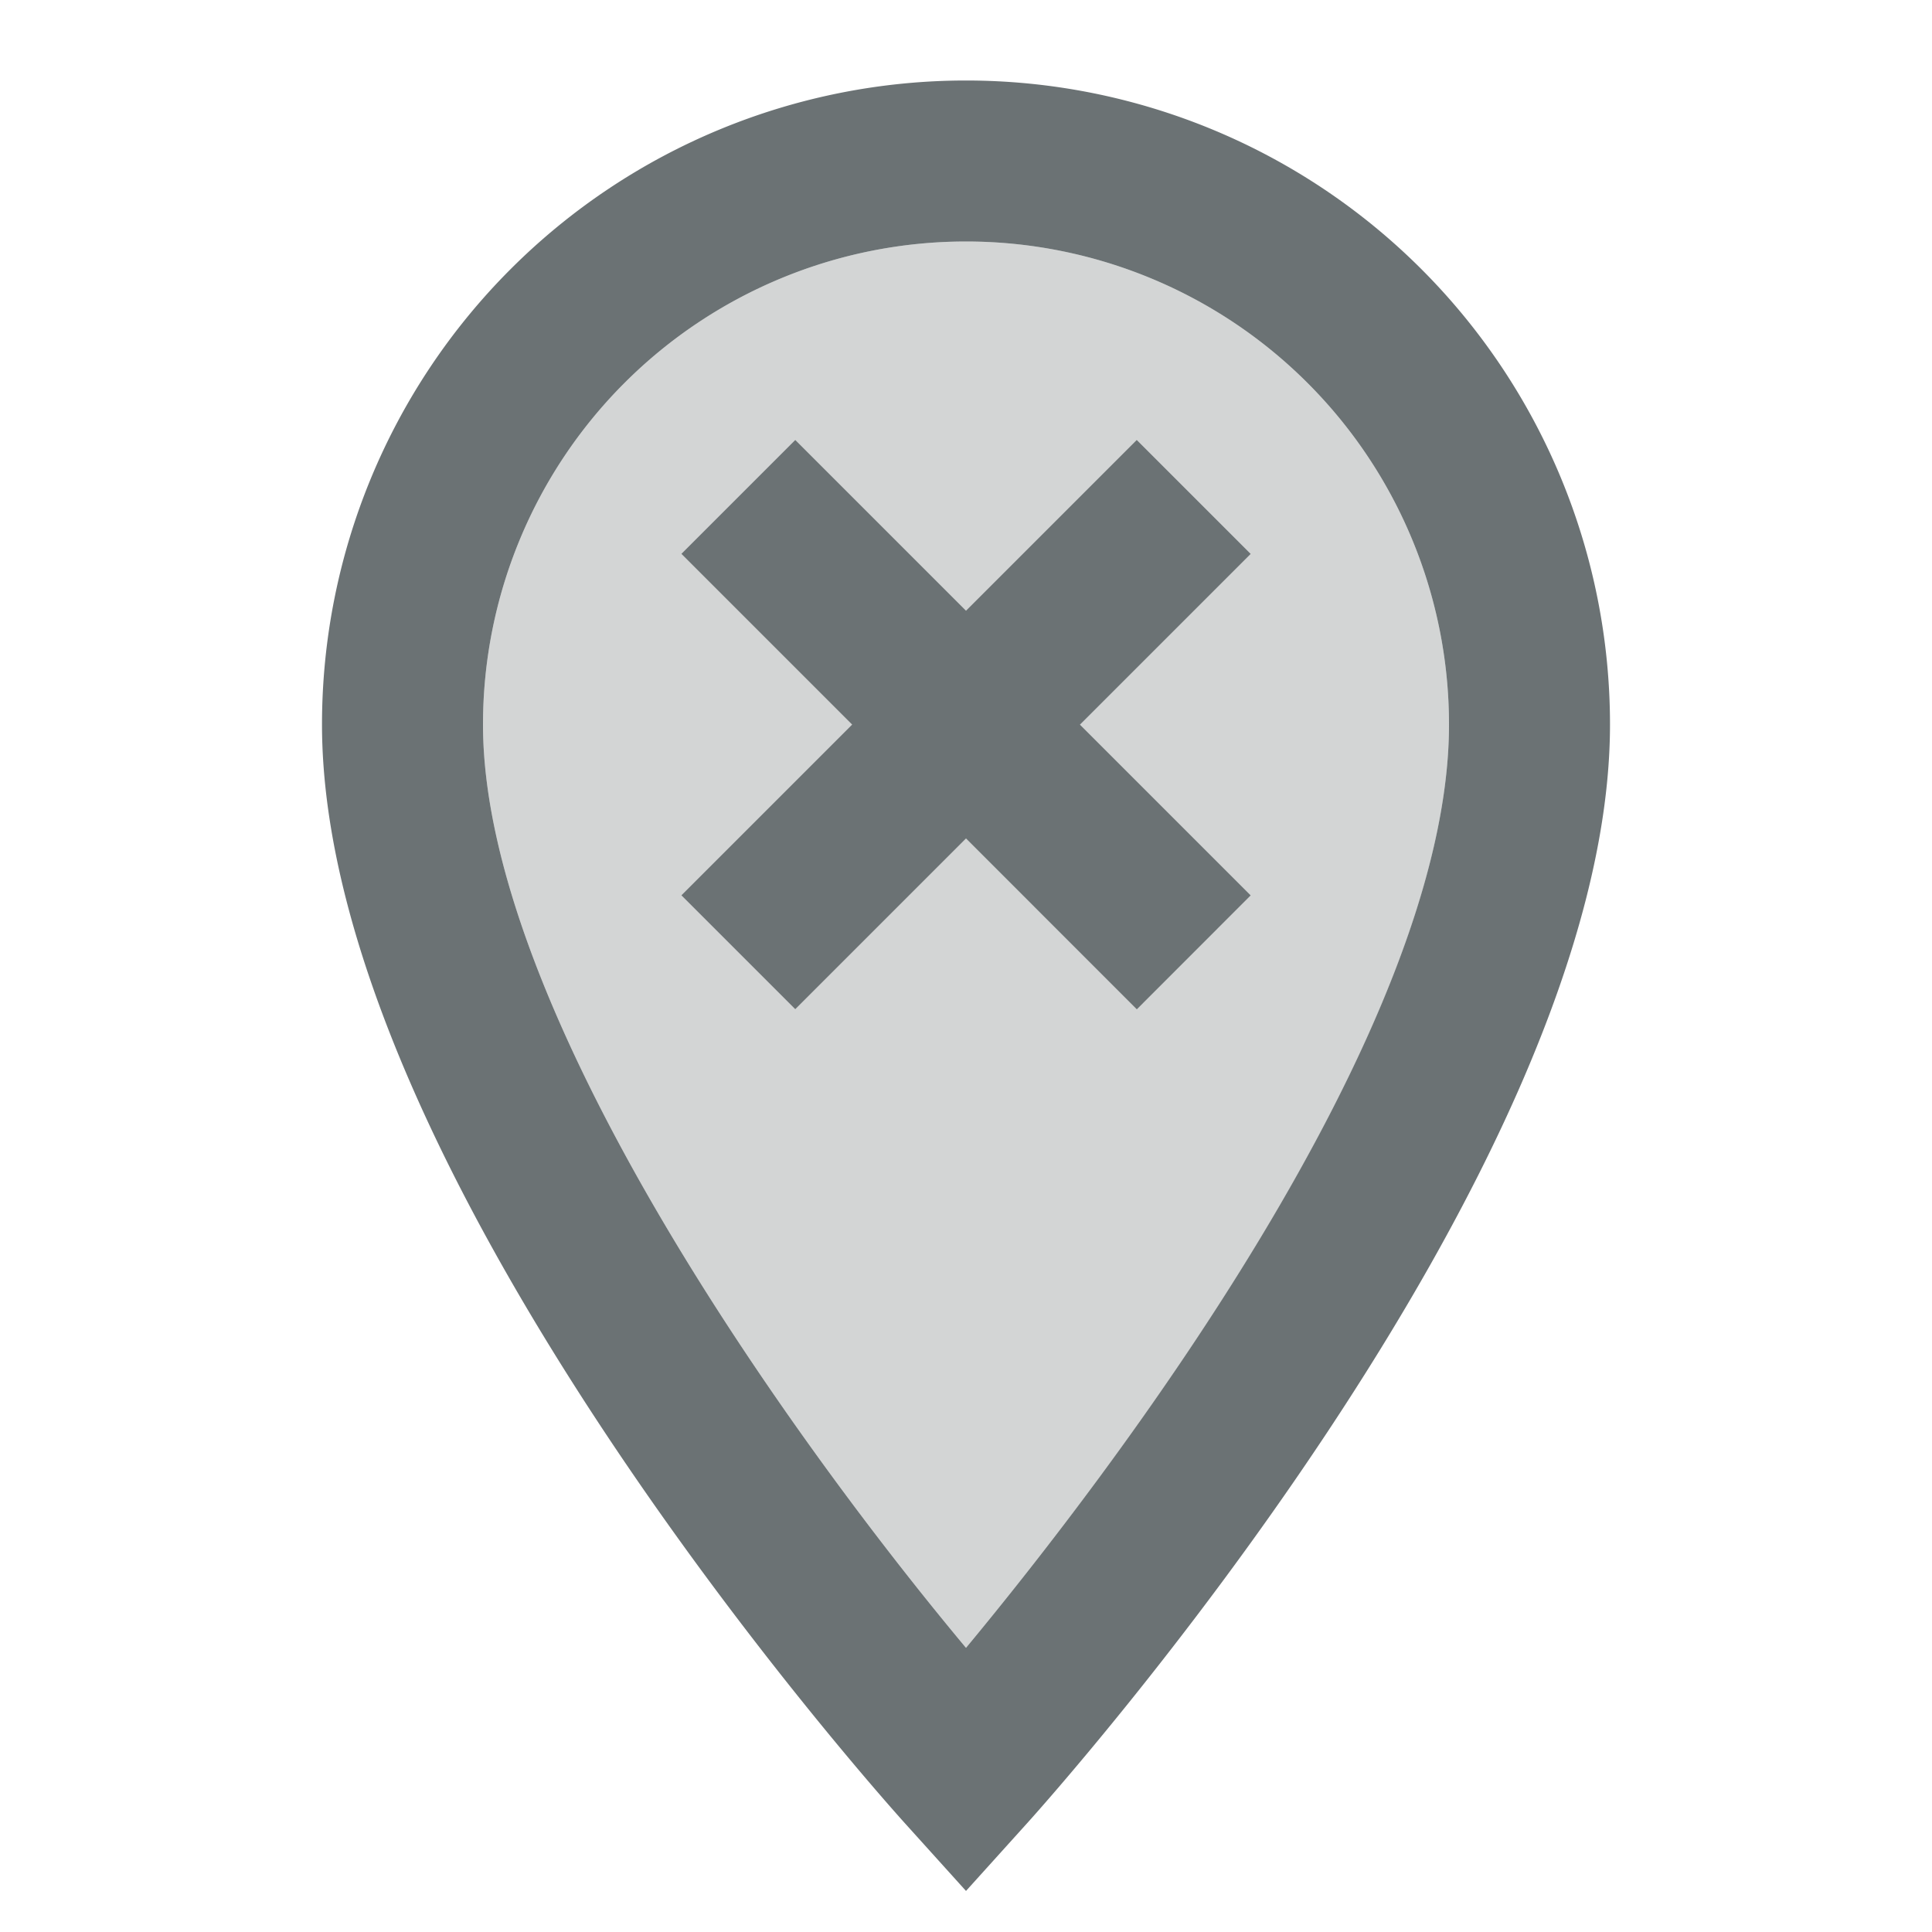<svg id="twotone-person_pin_circle-24px" xmlns="http://www.w3.org/2000/svg" width="24" height="24" viewBox="0 0 24 24">
  <path id="Path_2139" data-name="Path 2139" d="M0,0H24V24H0Z" fill="none"/>
  <path id="Path_2140" data-name="Path 2140" d="M6,9c0,3.54,3.82,8.86,6,11.47,1.75-2.11,6-7.63,6-11.47A6,6,0,0,0,6,9Z" fill="#6b7274" opacity="0.3"/>
  <path id="Path_2141" data-name="Path 2141" d="M4,9c0,5.57,6.96,13.34,7.26,13.67l.74.82.74-.82C13.04,22.34,20,14.57,20,9A8,8,0,0,0,4,9ZM18,9c0,3.83-4.25,9.36-6,11.47C9.82,17.86,6,12.54,6,9A6,6,0,0,1,18,9Z" fill="#6b7274"/>
  <path id="Path_2150" data-name="Path 2150" d="M-1944.465-1103.05l-2.121,2.121-1.414-1.414,2.121-2.121-2.121-2.121,1.414-1.414,2.121,2.121,2.121-2.121,1.415,1.415-2.121,2.121,2.121,2.121-1.414,1.415Z" transform="translate(1956.465 1113.465)" fill="#6b7274"/>
</svg>
